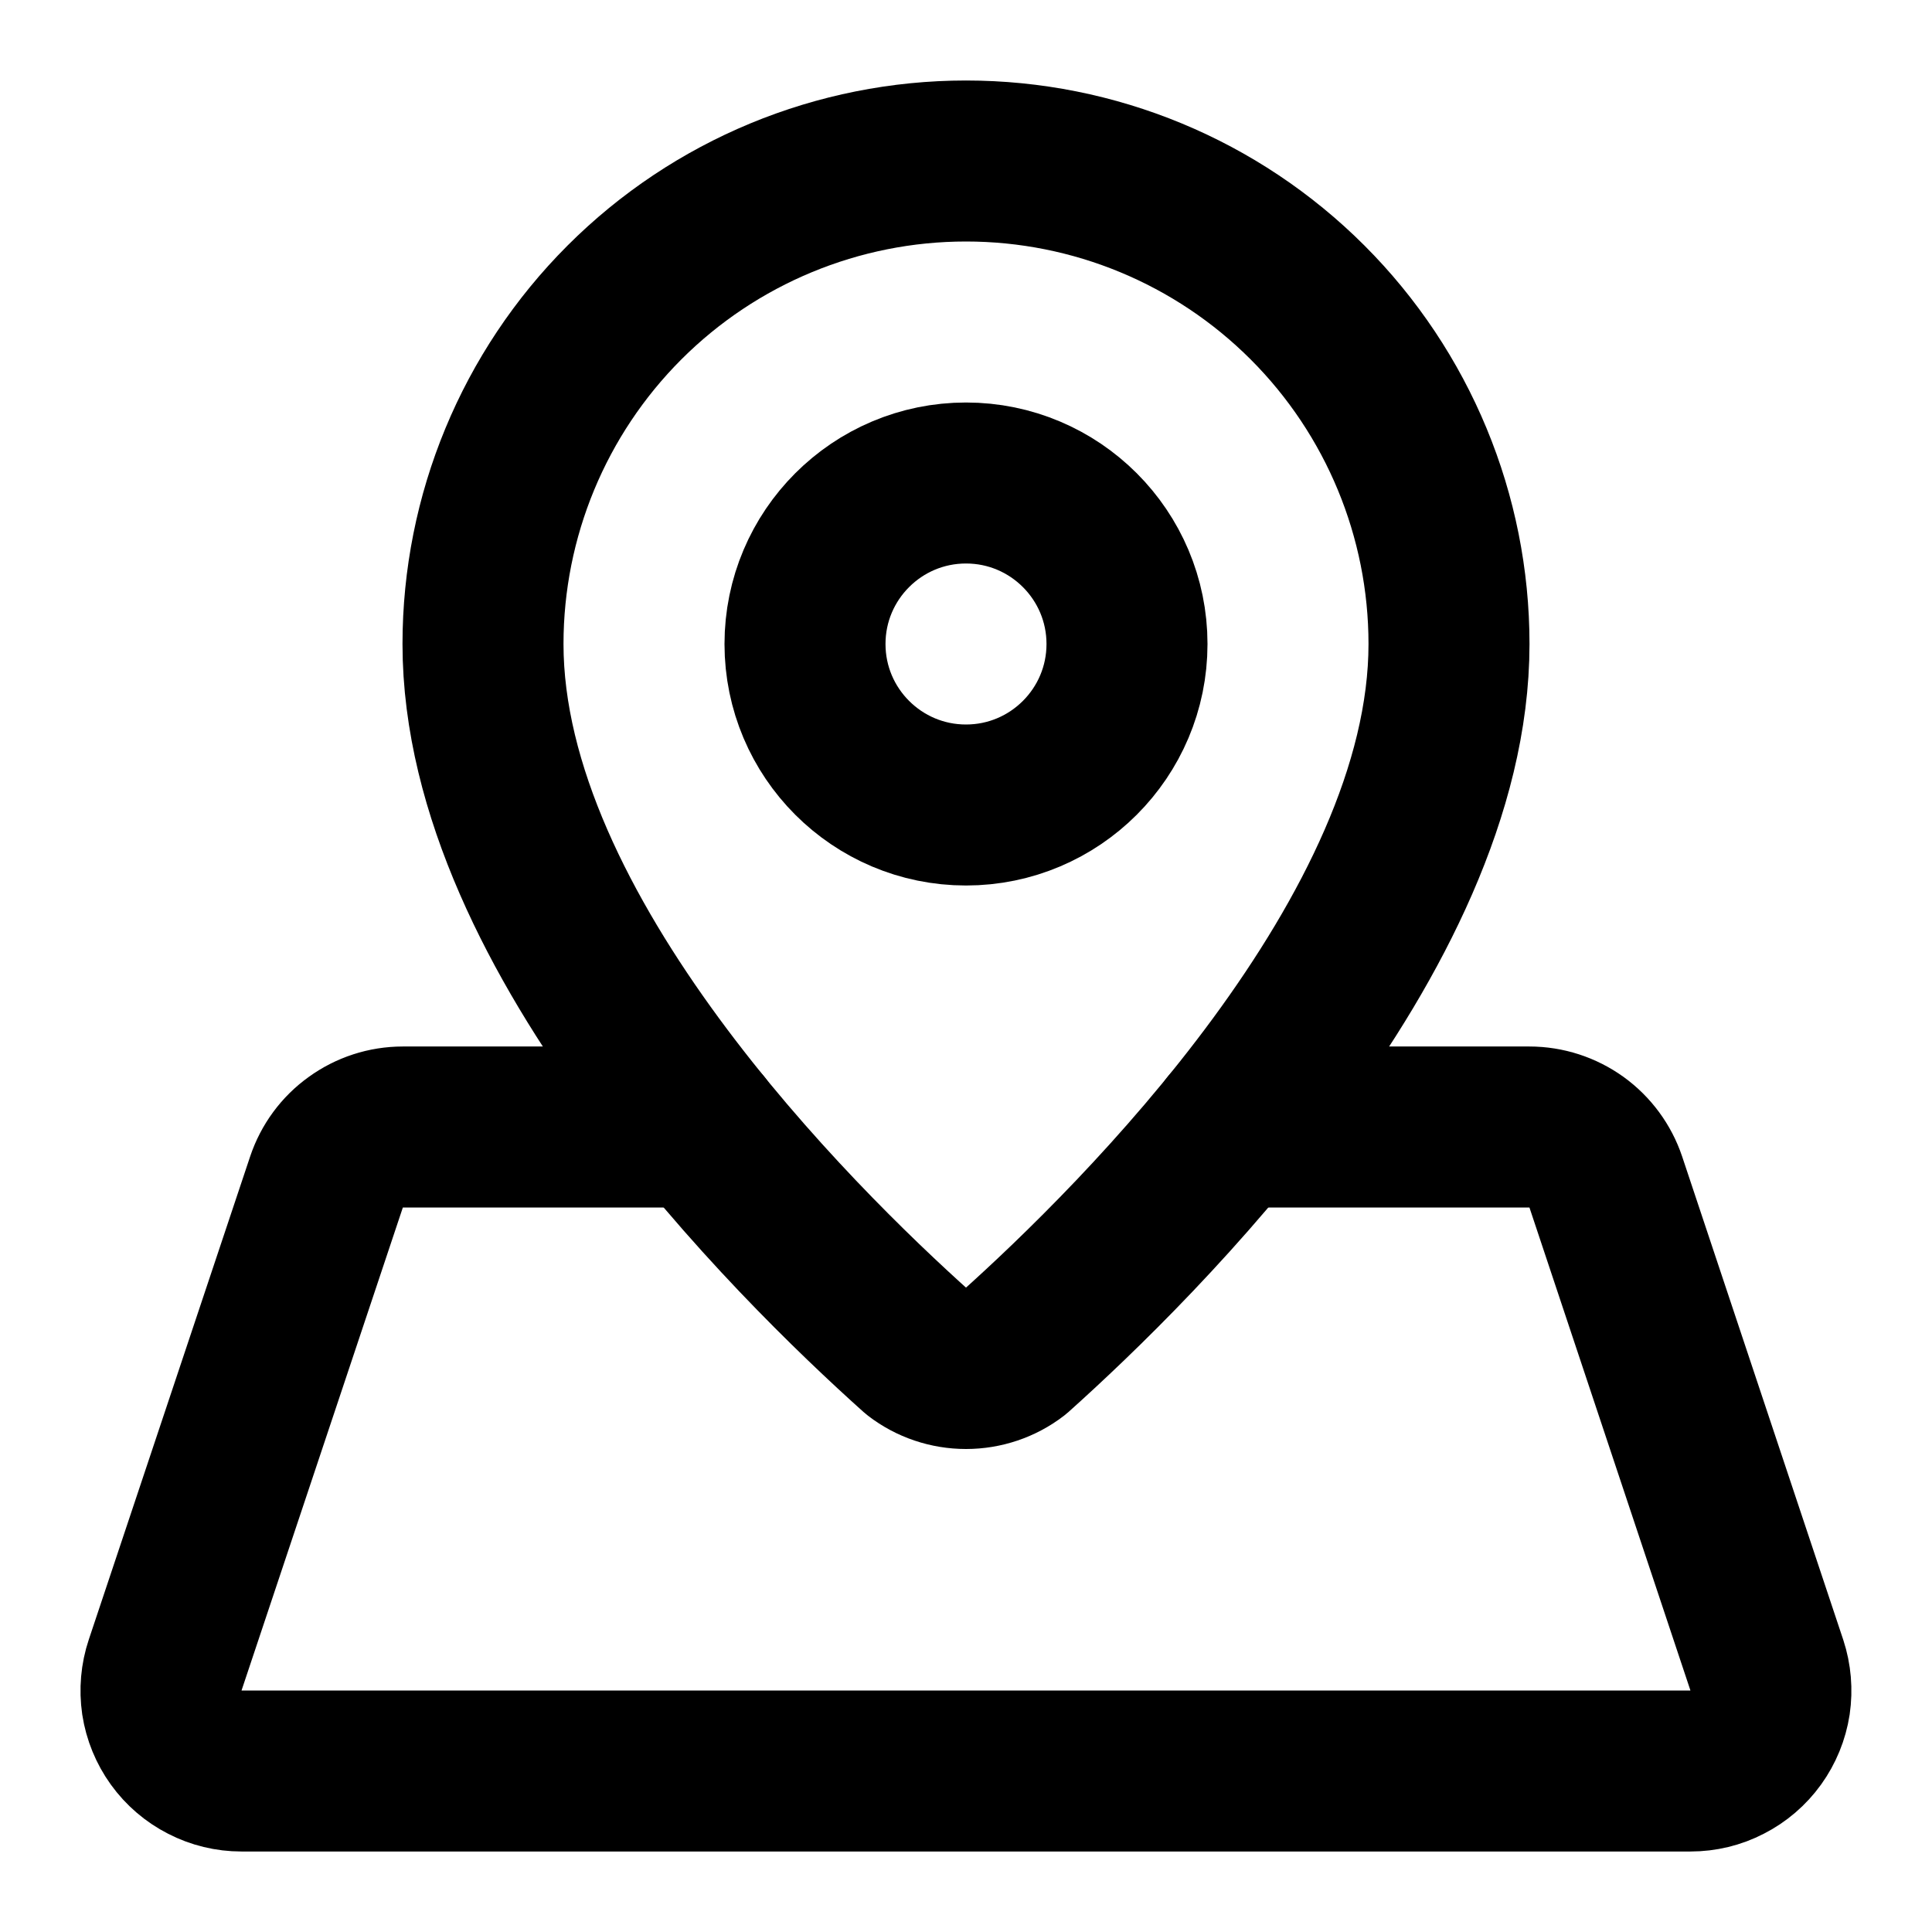 <svg width="18" height="18" viewBox="0 0 18 18" fill="none" xmlns="http://www.w3.org/2000/svg">
<g clip-path="url(#clip0_1668_142)">
<path d="M13.5 6C13.5 8.71 10.598 11.572 9.455 12.596C9.325 12.696 9.165 12.75 9 12.75C8.835 12.75 8.675 12.696 8.545 12.596C7.402 11.572 4.5 8.71 4.5 6C4.5 4.807 4.974 3.662 5.818 2.818C6.662 1.974 7.807 1.5 9 1.5C10.194 1.5 11.338 1.974 12.182 2.818C13.026 3.662 13.5 4.807 13.5 6Z" stroke="black" stroke-width="1.5" stroke-linecap="round" stroke-linejoin="round"/>
<path d="M9 7.5C9.828 7.5 10.5 6.828 10.5 6C10.5 5.172 9.828 4.5 9 4.5C8.172 4.5 7.5 5.172 7.5 6C7.5 6.828 8.172 7.5 9 7.5Z" stroke="black" stroke-width="1.5" stroke-linecap="round" stroke-linejoin="round"/>
<path d="M6.535 10.5H3.753C3.595 10.5 3.442 10.55 3.315 10.642C3.187 10.733 3.092 10.863 3.042 11.012L1.539 15.512C1.501 15.625 1.491 15.745 1.508 15.863C1.526 15.98 1.572 16.092 1.641 16.188C1.711 16.285 1.802 16.363 1.908 16.417C2.014 16.472 2.131 16.5 2.25 16.5H15.75C15.868 16.5 15.986 16.472 16.091 16.417C16.197 16.363 16.288 16.285 16.358 16.188C16.427 16.092 16.473 15.98 16.491 15.863C16.508 15.746 16.498 15.626 16.461 15.513L14.961 11.013C14.911 10.864 14.815 10.734 14.688 10.642C14.56 10.55 14.406 10.5 14.249 10.5H11.465" stroke="black" stroke-width="1.5" stroke-linecap="round" stroke-linejoin="round"/>
</g>
<defs>
<clipPath id="clip0_1668_142">
<rect width="18" height="18" fill="white"/>
</clipPath>
</defs>
</svg>
